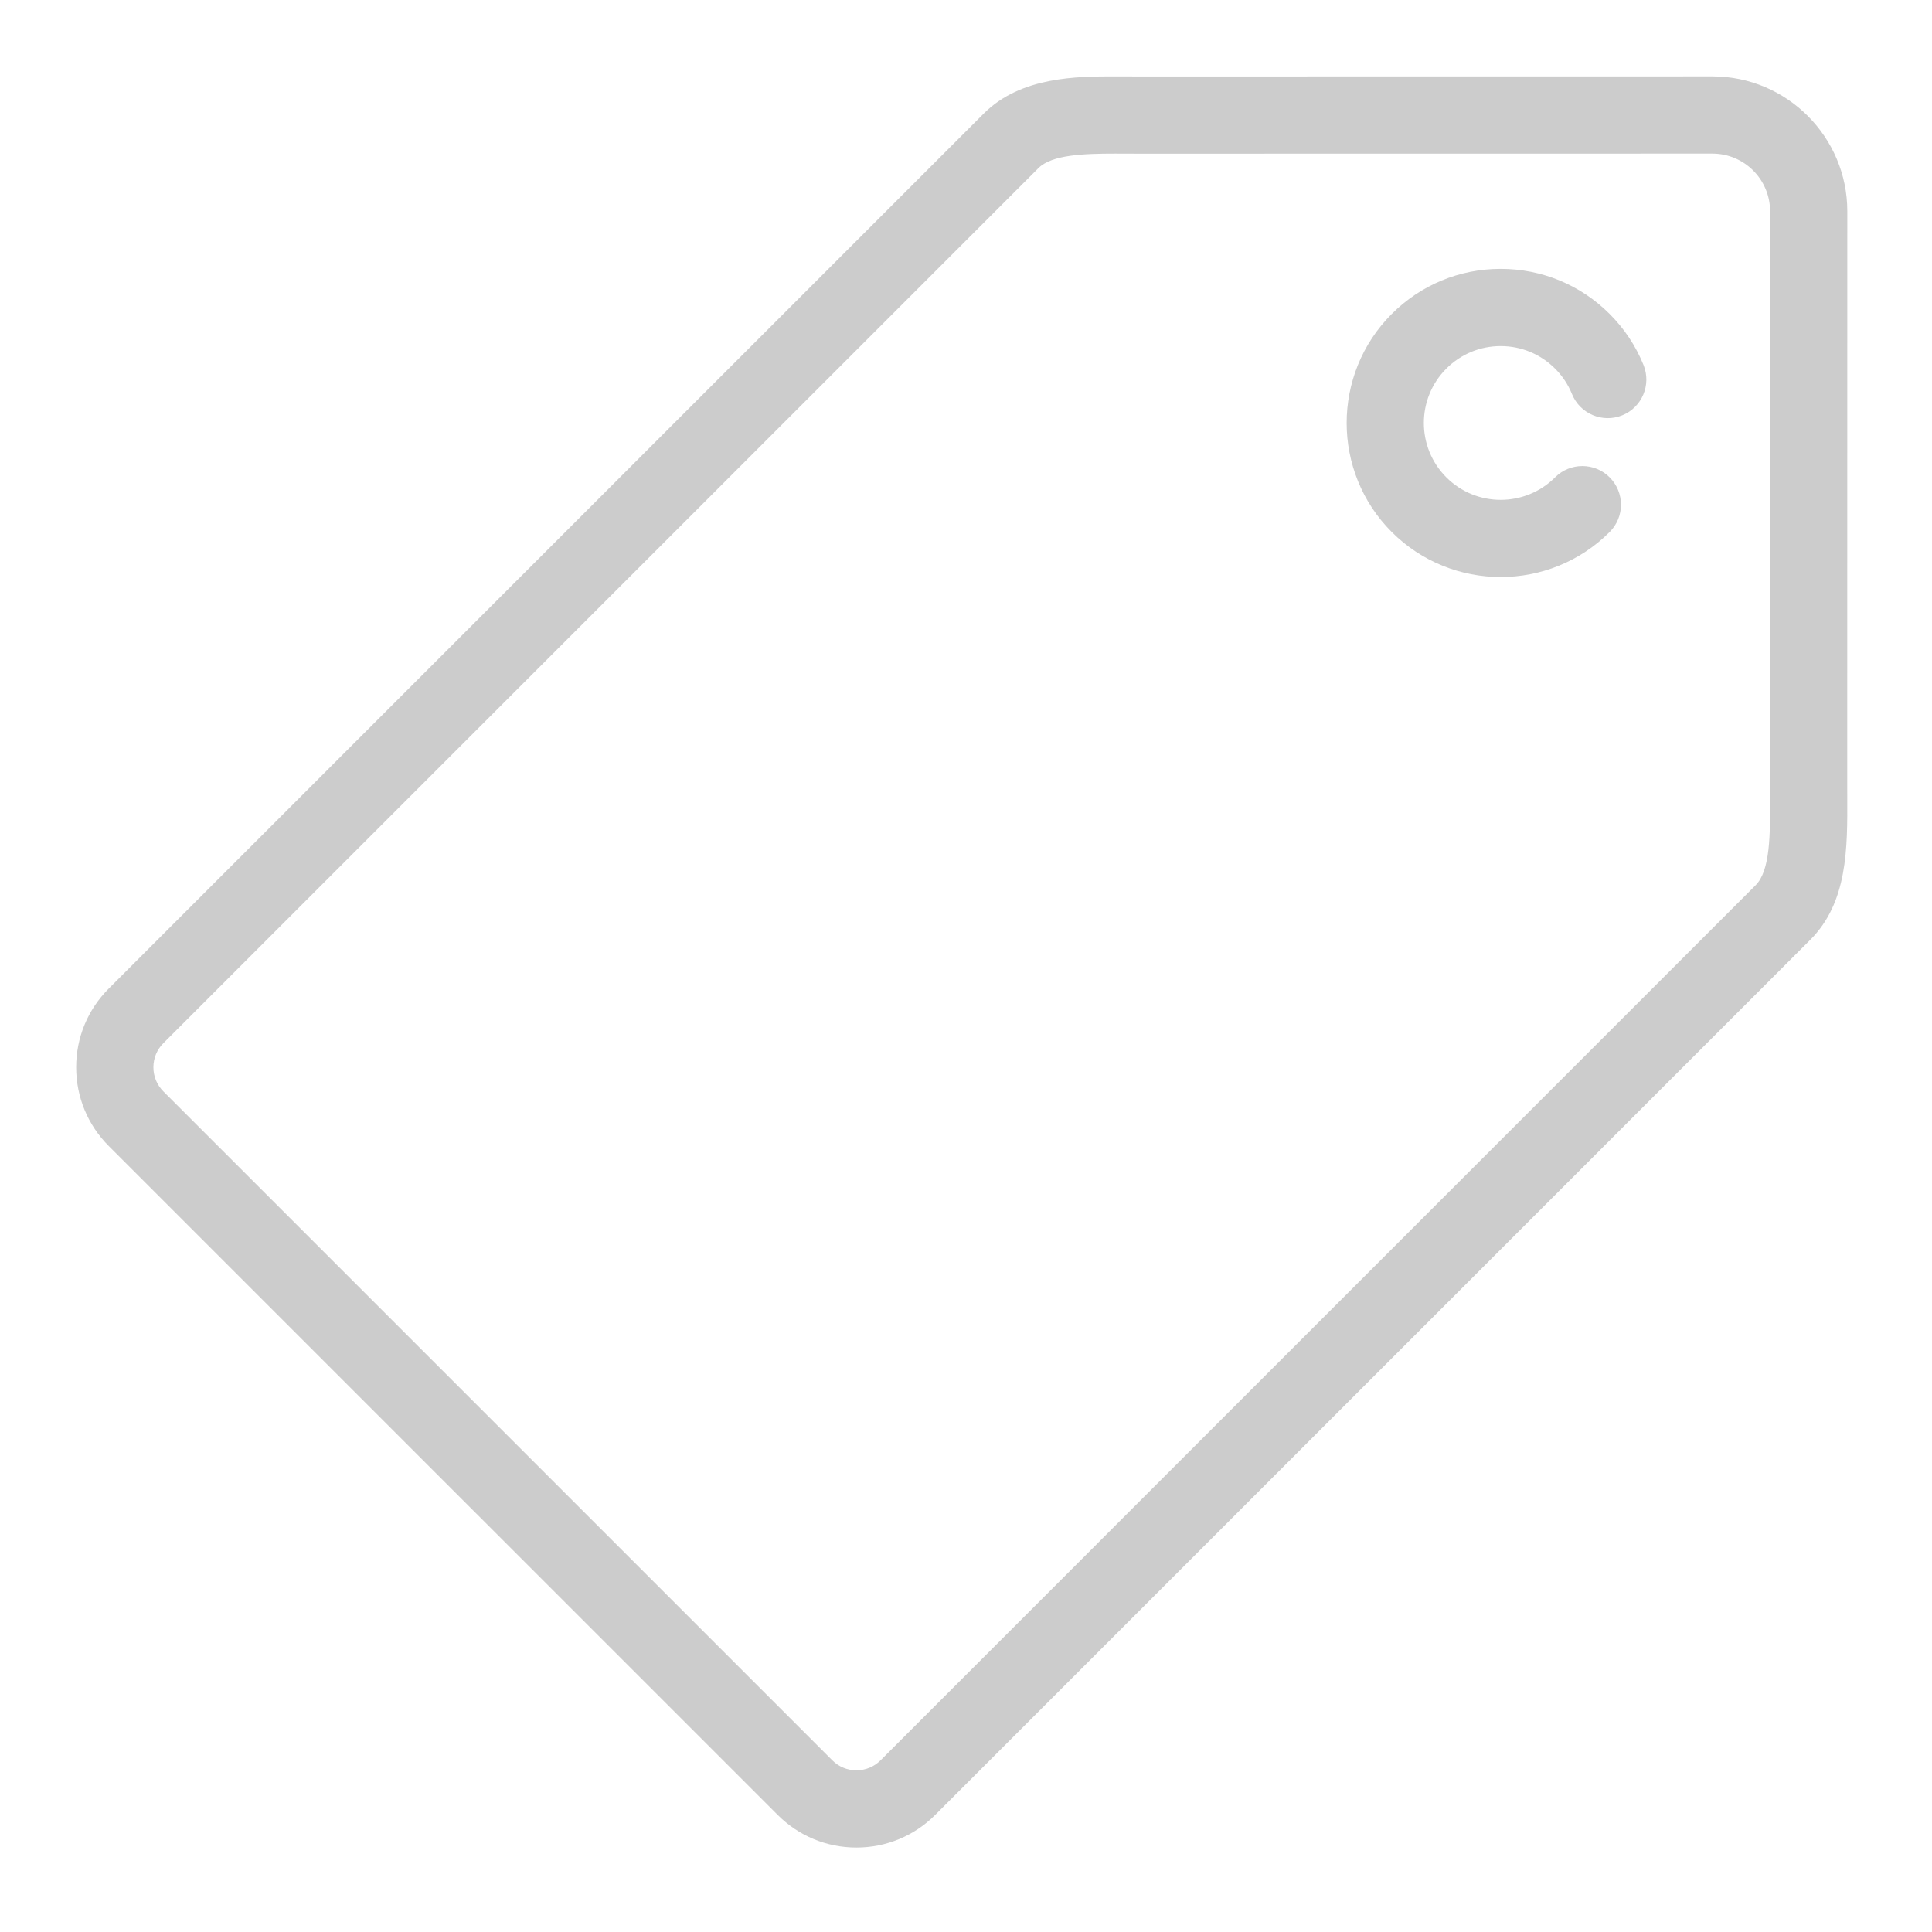 <?xml version="1.0" standalone="no"?><!DOCTYPE svg PUBLIC "-//W3C//DTD SVG 1.1//EN" "http://www.w3.org/Graphics/SVG/1.1/DTD/svg11.dtd"><svg t="1757724616432" class="icon" viewBox="0 0 1024 1024" version="1.1" xmlns="http://www.w3.org/2000/svg" p-id="4319" xmlns:xlink="http://www.w3.org/1999/xlink" width="200" height="200"><path d="M979.068 415.512c0 0 0.041-300.381 0.041-303.554 0-39.418-32.06-71.478-71.478-71.478-3.172 0-303.543 0.041-303.533 0.041-2.128 0-4.257-0.01-6.365-0.02-2.241-0.01-4.462-0.02-6.672-0.02-19.893 0-49.948 0-69.616 19.658l-463.773 463.783c-11.164 11.144-17.304 25.972-17.304 41.751 0 15.769 6.14 30.597 17.294 41.761l354.504 354.494c11.144 11.154 25.972 17.304 41.751 17.304 15.779 0 30.607-6.14 41.761-17.294l463.762-463.783c19.883-19.862 19.77-48.433 19.647-76.052C979.078 419.923 979.068 417.723 979.068 415.512zM938.156 422.277c0.092 20.108 0.164 39.111-7.654 46.919l-463.773 463.793c-3.418 3.428-7.972 5.311-12.812 5.311-4.83 0-9.373-1.883-12.791-5.311l-354.514-354.504c-3.428-3.428-5.311-7.972-5.311-12.812s1.883-9.373 5.311-12.802l463.783-463.783c7.081-7.081 23.976-7.675 40.666-7.675 2.149 0 4.308 0.01 6.488 0.02 2.169 0.01 4.349 0.02 6.549 0.02 0 0 300.361-0.041 303.533-0.041 16.844 0 30.546 13.702 30.546 30.546 0 3.172-0.041 303.554-0.041 303.554C938.135 417.784 938.146 420.035 938.156 422.277z" p-id="4320" fill="#cccccc"></path><path d="M859.832 220.122c-10.479 4.247-22.41-0.808-26.657-11.277-2.047-5.045-5.055-9.578-8.954-13.467-7.705-7.705-17.939-11.942-28.837-11.942-10.878 0-21.111 4.236-28.796 11.932-15.892 15.892-15.882 41.751 0.01 57.643 15.871 15.882 41.73 15.882 57.622 0 7.992-7.992 20.957-7.992 28.939 0.01 7.992 7.992 7.992 20.957-0.01 28.939-15.923 15.912-36.839 23.874-57.745 23.874-20.927 0-41.833-7.961-57.755-23.874-31.845-31.856-31.856-83.676-0.02-115.531 15.421-15.431 35.939-23.925 57.755-23.925 21.827 0 42.344 8.493 57.776 23.925 7.787 7.787 13.825 16.885 17.939 27.036C875.345 203.934 870.3 215.876 859.832 220.122z" p-id="4321" fill="#cccccc"></path></svg>